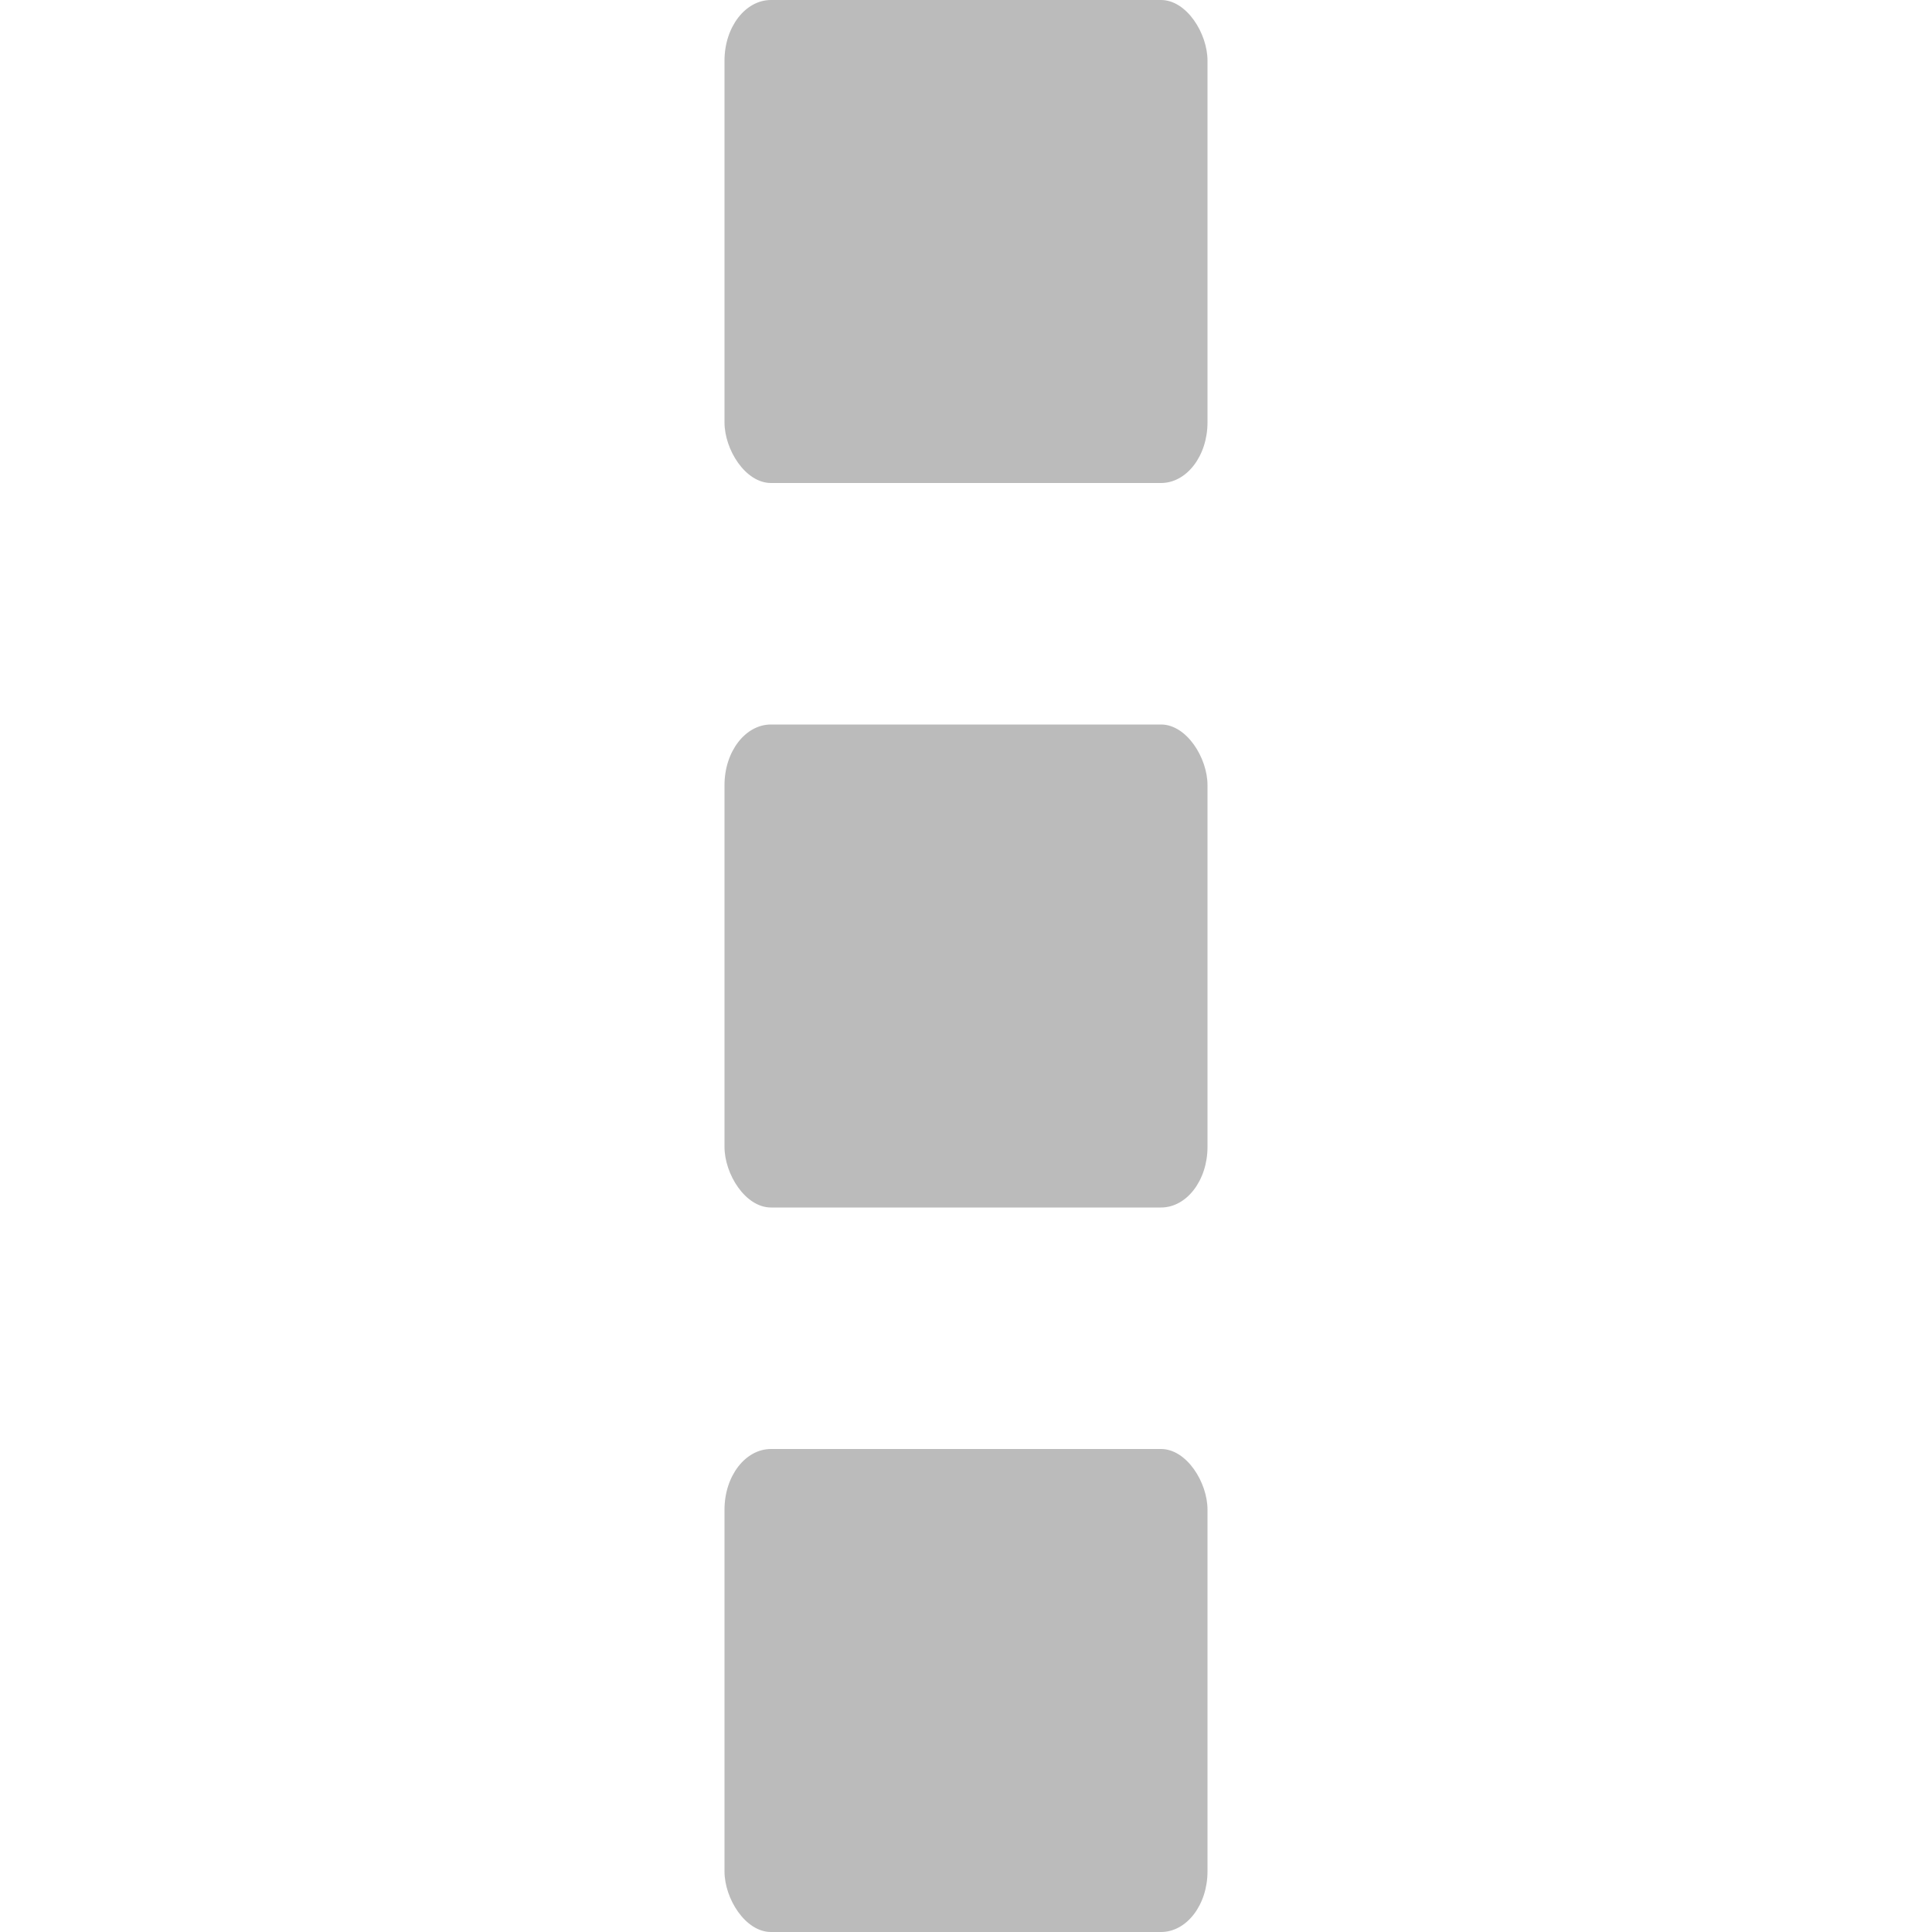 <?xml version='1.0' encoding='UTF-8' standalone='no'?>
<!-- Created with Inkscape (http://www.inkscape.org/) -->

<svg xmlns:cc='http://creativecommons.org/ns#' xmlns:dc='http://purl.org/dc/elements/1.1/' sodipodi:docname='view-more-symbolic.svg' inkscape:export-filename='/home/sam/img/source-symbolic.png' inkscape:export-xdpi='270' inkscape:export-ydpi='270' height='16' id='svg7384' xmlns:inkscape='http://www.inkscape.org/namespaces/inkscape' xmlns:osb='http://www.openswatchbook.org/uri/2009/osb' xmlns:rdf='http://www.w3.org/1999/02/22-rdf-syntax-ns#' xmlns:sodipodi='http://sodipodi.sourceforge.net/DTD/sodipodi-0.dtd' style='enable-background:new' xmlns:svg='http://www.w3.org/2000/svg' version='1.1' inkscape:version='0.48.4 r9939' width='16' xmlns='http://www.w3.org/2000/svg'>
  <sodipodi:namedview inkscape:bbox-nodes='true' inkscape:bbox-paths='true' bordercolor='#666666' borderlayer='false' borderopacity='1' inkscape:current-layer='layer12' inkscape:cx='90.0436' inkscape:cy='267.20978' gridtolerance='10' inkscape:guide-bbox='true' guidetolerance='10' id='namedview88' inkscape:object-nodes='true' inkscape:object-paths='true' objecttolerance='10' pagecolor='#333333' inkscape:pageopacity='1' inkscape:pageshadow='2' showborder='true' showgrid='false' showguides='true' inkscape:showpageshadow='true' inkscape:snap-bbox='true' inkscape:snap-bbox-edge-midpoints='true' inkscape:snap-bbox-midpoints='true' inkscape:snap-global='true' inkscape:snap-grids='true' inkscape:snap-intersection-paths='true' inkscape:snap-nodes='true' inkscape:snap-others='false' inkscape:snap-page='false' inkscape:snap-smooth-nodes='true' inkscape:snap-to-guides='true' inkscape:window-height='702' inkscape:window-maximized='1' inkscape:window-width='1366' inkscape:window-x='0' inkscape:window-y='27' inkscape:zoom='1'>
    <inkscape:grid color='#000000' dotted='false' empcolor='#0800ff' empopacity='0.463' empspacing='4' enabled='true' id='grid4866' opacity='0.165' originx='-196px' originy='-108px' snapvisiblegridlinesonly='true' spacingx='0.25px' spacingy='0.25px' type='xygrid' visible='true'/>
  </sodipodi:namedview>
  <title id='title8473'>Moka Symbolic Icon Theme</title>
  <defs id='defs7386'>
    <linearGradient id='linearGradient5606' osb:paint='solid'>
      <stop id='stop5608' offset='0' style='stop-color:#000000;stop-opacity:1;'/>
    </linearGradient>
    <filter inkscape:collect='always' color-interpolation-filters='sRGB' id='filter7554'>
      <feBlend inkscape:collect='always' id='feBlend7556' in2='BackgroundImage' mode='darken'/>
    </filter>
  </defs>
  <g inkscape:groupmode='layer' id='layer9' inkscape:label='status' style='display:inline' transform='translate(-437,-109)'/>
  <g inkscape:groupmode='layer' id='layer10' inkscape:label='devices' style='display:inline;filter:url(#filter7554)' transform='translate(-437,-109)'/>
  <g inkscape:groupmode='layer' id='layer1' inkscape:label='places' style='display:inline' transform='translate(-196,-726)'/>
  <g inkscape:groupmode='layer' id='layer14' inkscape:label='mimetypes' style='display:inline' transform='translate(-437,-109)'/>
  <g inkscape:groupmode='layer' id='layer15' inkscape:label='emblems' style='display:inline' transform='translate(-437,-109)'/>
  <g inkscape:groupmode='layer' id='g71291' inkscape:label='emotes' style='display:inline' transform='translate(-437,-109)'/>
  <g inkscape:groupmode='layer' id='layer2' inkscape:label='categories' style='display:inline' transform='translate(-196,-576)'/>
  <g inkscape:groupmode='layer' id='g6058' inkscape:label='apps' style='display:inline' transform='translate(-196,-576)'/>
  <g inkscape:groupmode='layer' id='layer12' inkscape:label='actions' style='display:inline' transform='translate(-437,-109)'>
    
    <rect height='4' id='rect20592' rx='0.385' ry='0.502' style='color:#000000;fill:#bbbbbb;fill-opacity:1;fill-rule:nonzero;stroke:none;stroke-width:1;marker:none;visibility:visible;display:inline;overflow:visible;enable-background:new' transform='scale(-1,-1)' width='4' x='-447' y='-125'/>
    <rect height='4' id='rect16730' rx='0.385' ry='0.502' style='color:#000000;fill:#bbbbbb;fill-opacity:1;fill-rule:nonzero;stroke:none;stroke-width:1;marker:none;visibility:visible;display:inline;overflow:visible;enable-background:new' transform='scale(-1,-1)' width='4' x='-447' y='-119'/>
    <rect height='4' id='rect16732' rx='0.385' ry='0.502' style='color:#000000;fill:#bbbbbb;fill-opacity:1;fill-rule:nonzero;stroke:none;stroke-width:1;marker:none;visibility:visible;display:inline;overflow:visible;enable-background:new' transform='scale(-1,-1)' width='4' x='-447' y='-113'/>
  </g>
</svg>
